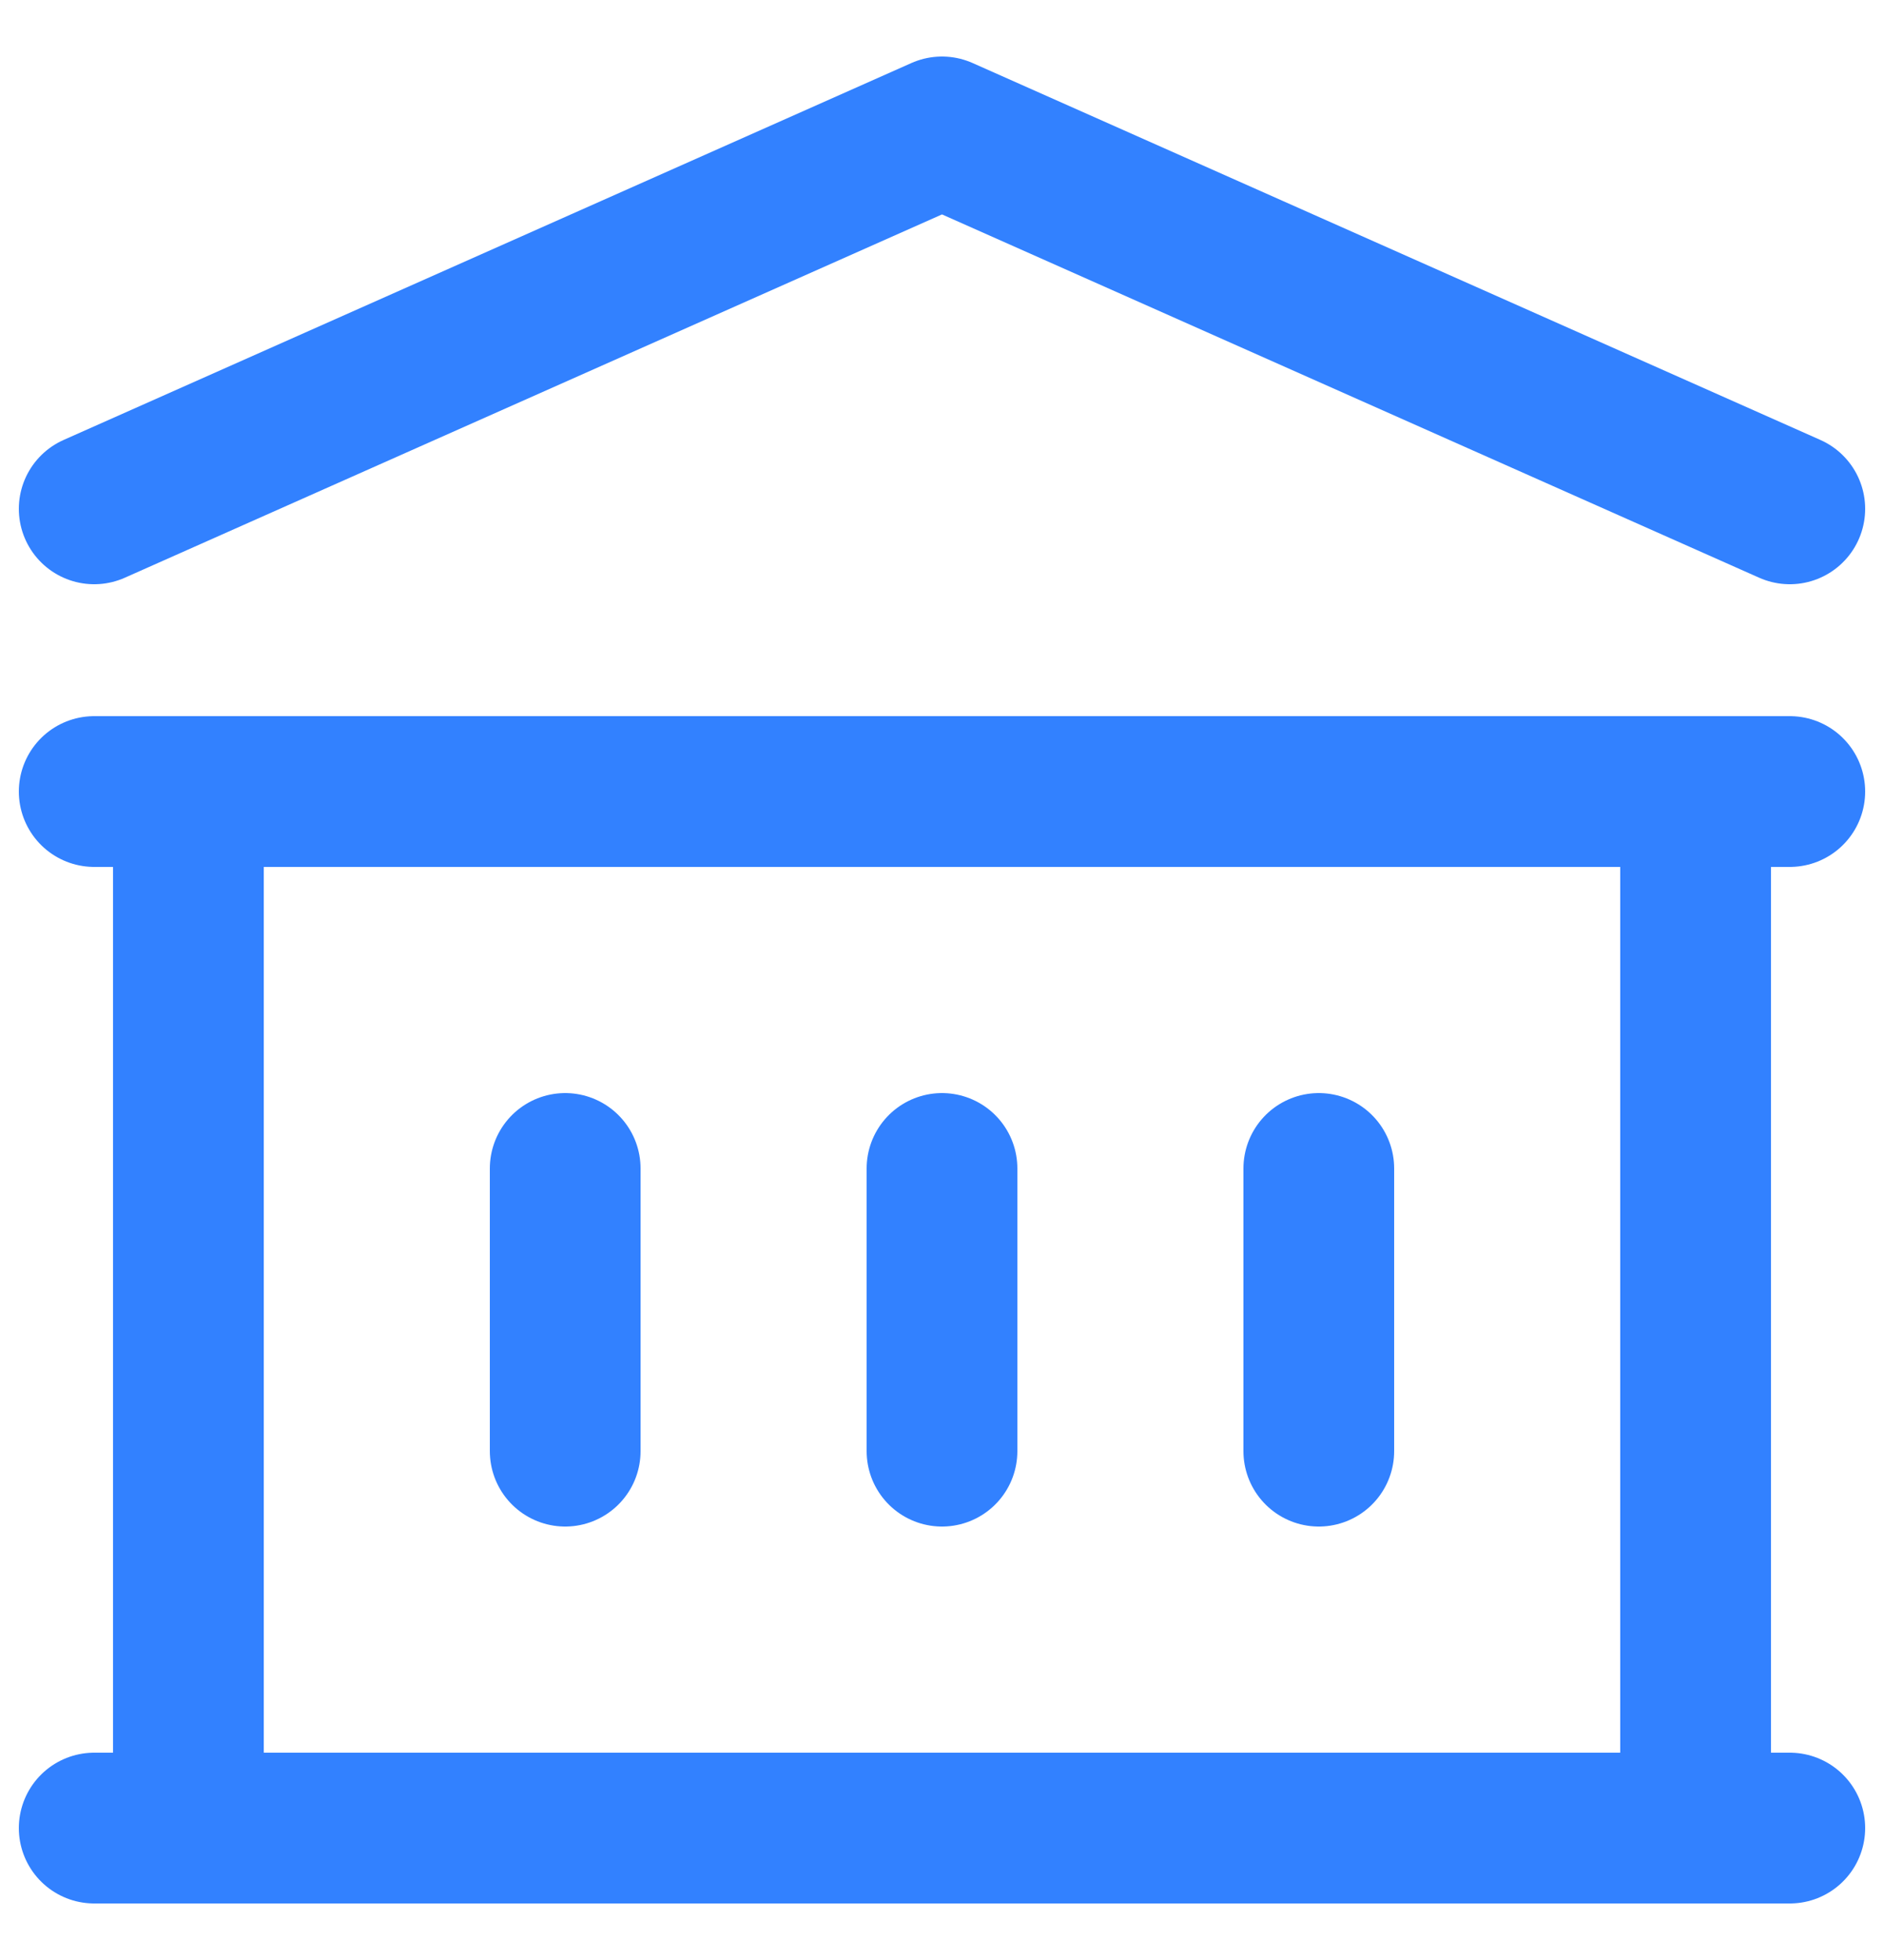 <svg width="25" height="26" fill="none" xmlns="http://www.w3.org/2000/svg"><path d="M7.5 15.5v3.75m5-3.75v3.75m5-3.75v3.75m-16.25 5h22.5M1.25 10.5h22.5M1.25 6.75l11.25-5 11.25 5M2.5 10.5h20v13.75h-20V10.5Z" stroke="#3281FF" stroke-width="2" stroke-linecap="round" stroke-linejoin="round"/></svg>
